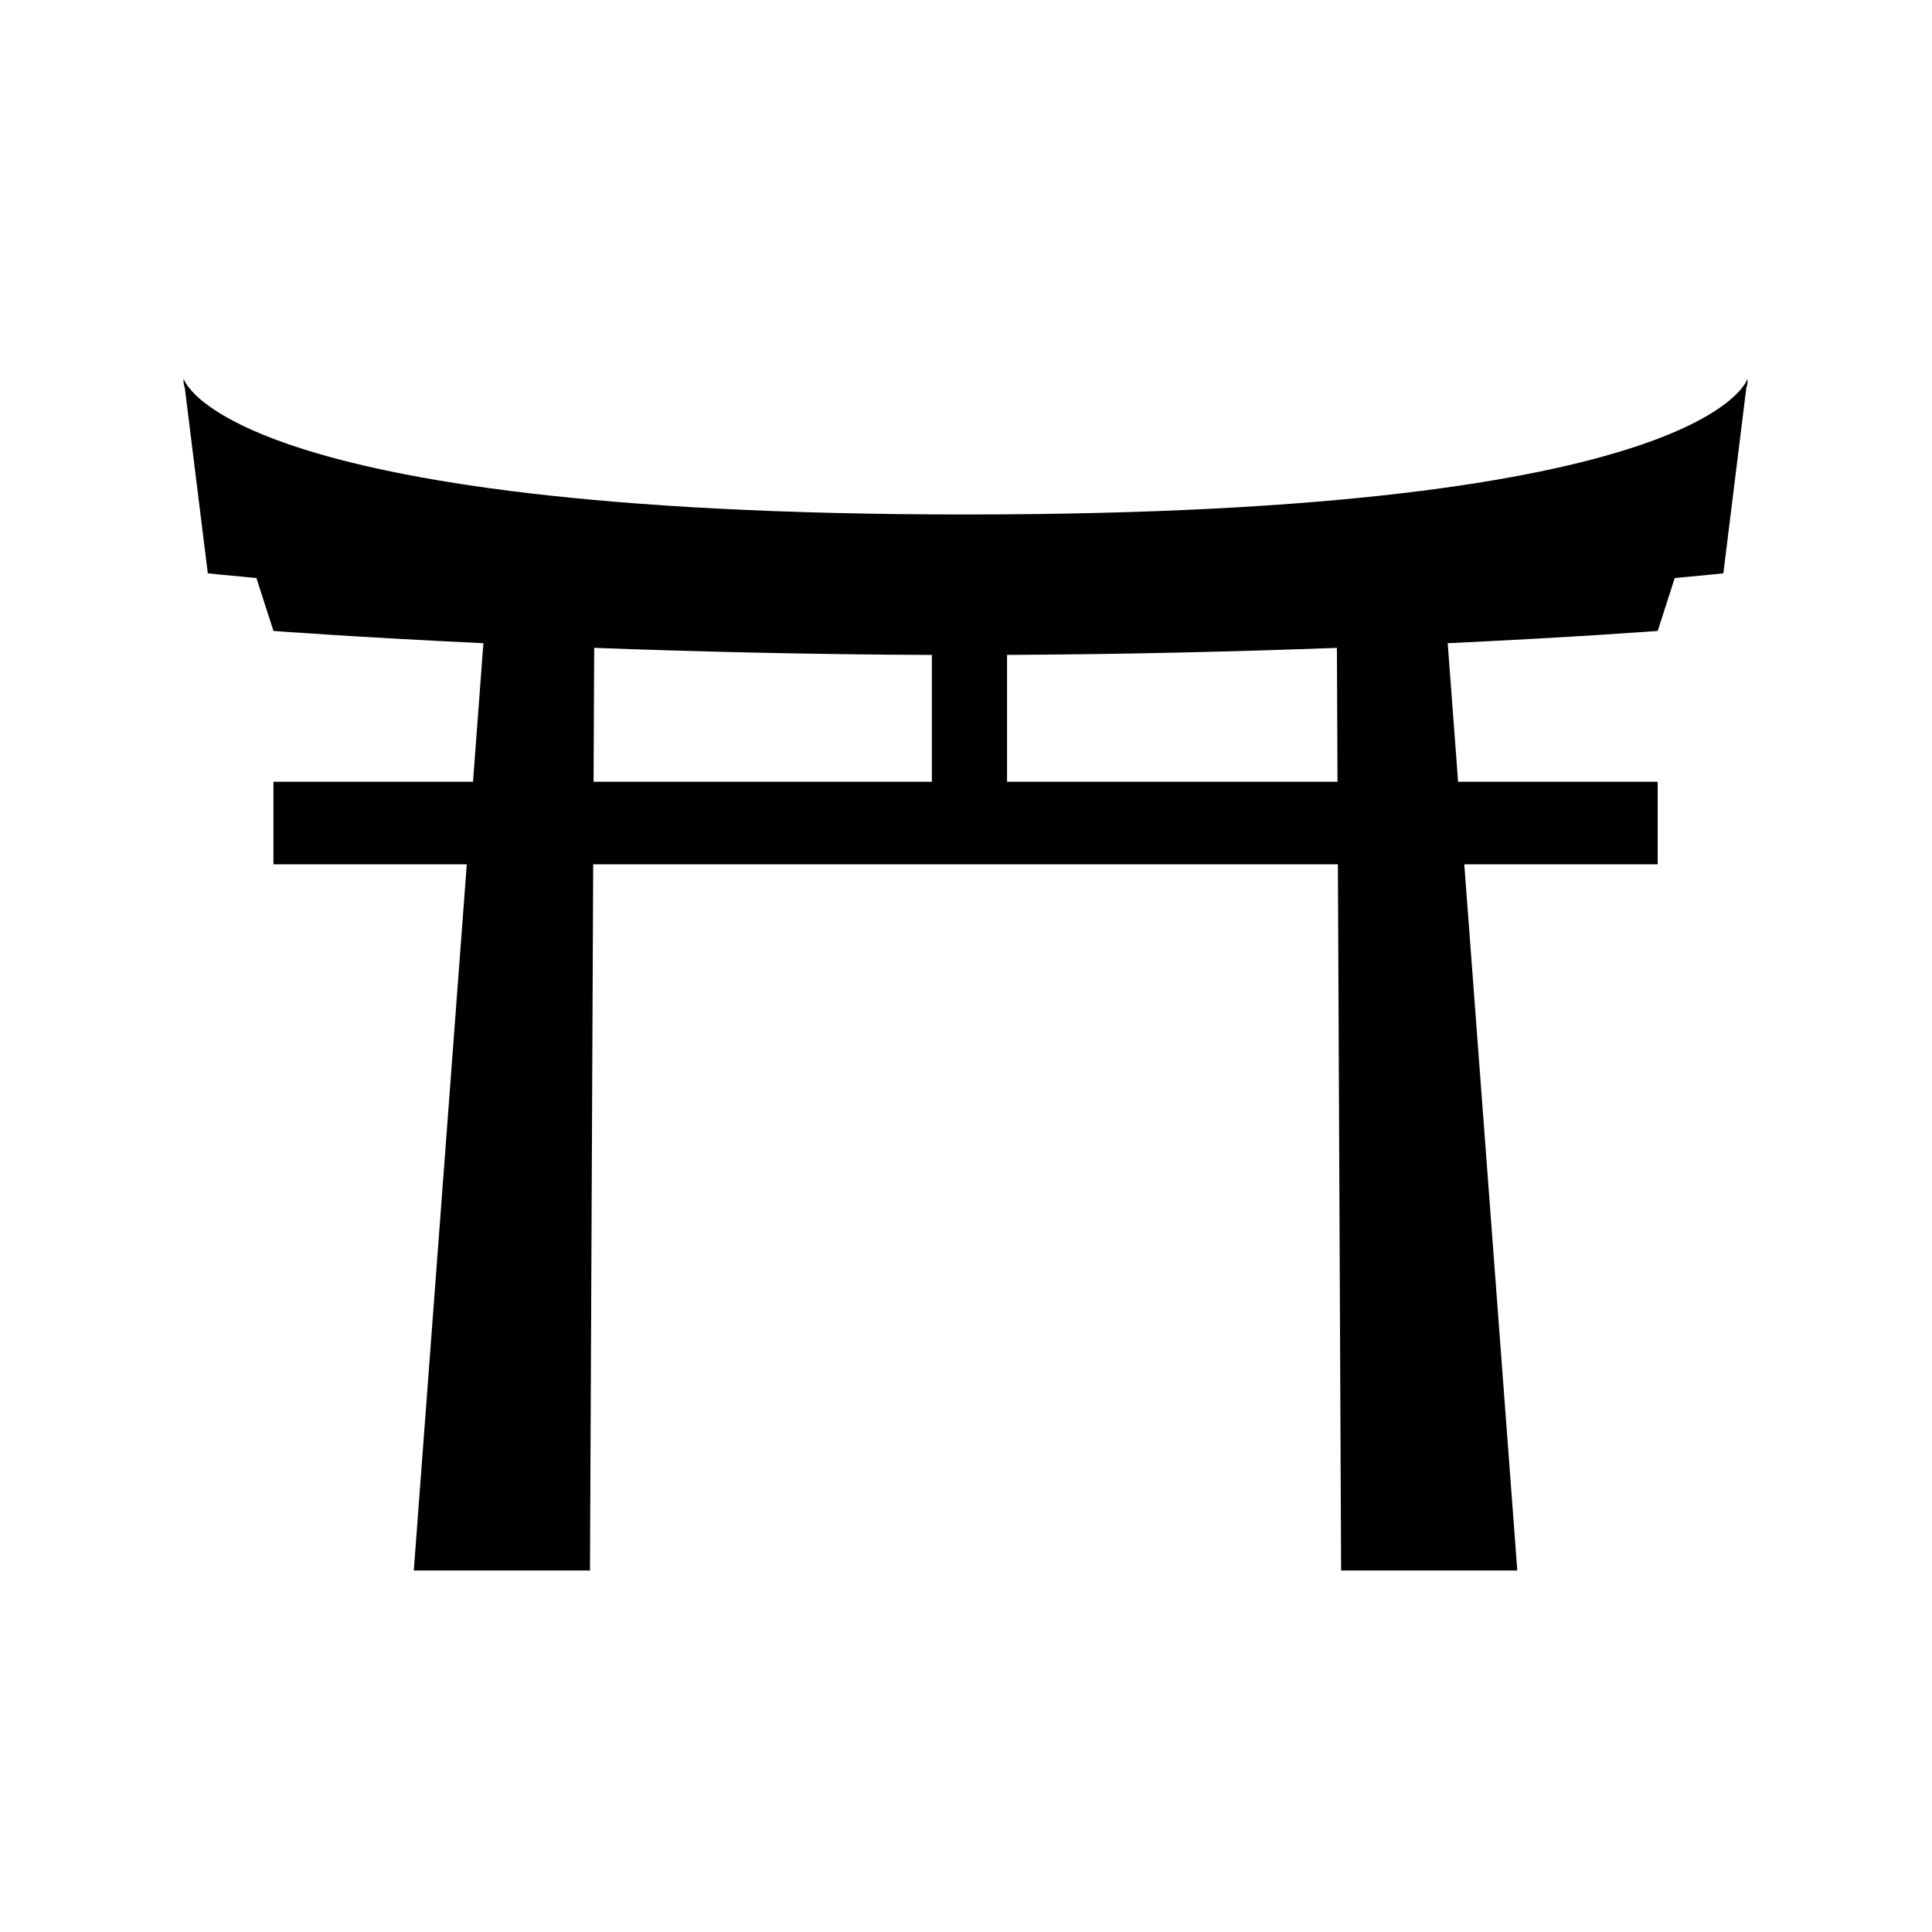 <svg xmlns="http://www.w3.org/2000/svg" xmlns:xlink="http://www.w3.org/1999/xlink" version="1.1" id="Layer_1" x="0px" y="0px" width="100px" height="100px" viewBox="0 0 100 100" enable-background="new 0 0 100 100" xml:space="preserve">
<path d="M90.387,20.092c0.102-0.302,0.06-0.482,0.06-0.482s-1.962,7.019-40.469,7.019S9.508,19.61,9.508,19.61  s-0.042,0.18,0.06,0.482l1.188,9.583c0,0,0.894,0.096,2.517,0.245l0.881,2.737c0,0,4.196,0.319,10.867,0.635l-0.538,7.171H14.153  v4.272h10.008l-2.743,36.553h9.119l0.167-36.553h38.545l0.167,36.553h9.119l-2.744-36.553h10.011v-4.272H75.471l-0.538-7.171  c6.672-0.315,10.869-0.635,10.869-0.635l0.881-2.737c1.624-0.148,2.518-0.245,2.518-0.245L90.387,20.092z M30.755,33.533  c5.123,0.19,11.104,0.342,17.478,0.366v6.564h-17.51L30.755,33.533z M69.229,40.463H52.124v-6.566  c6.223-0.029,12.06-0.178,17.074-0.363L69.229,40.463z"/>
</svg>